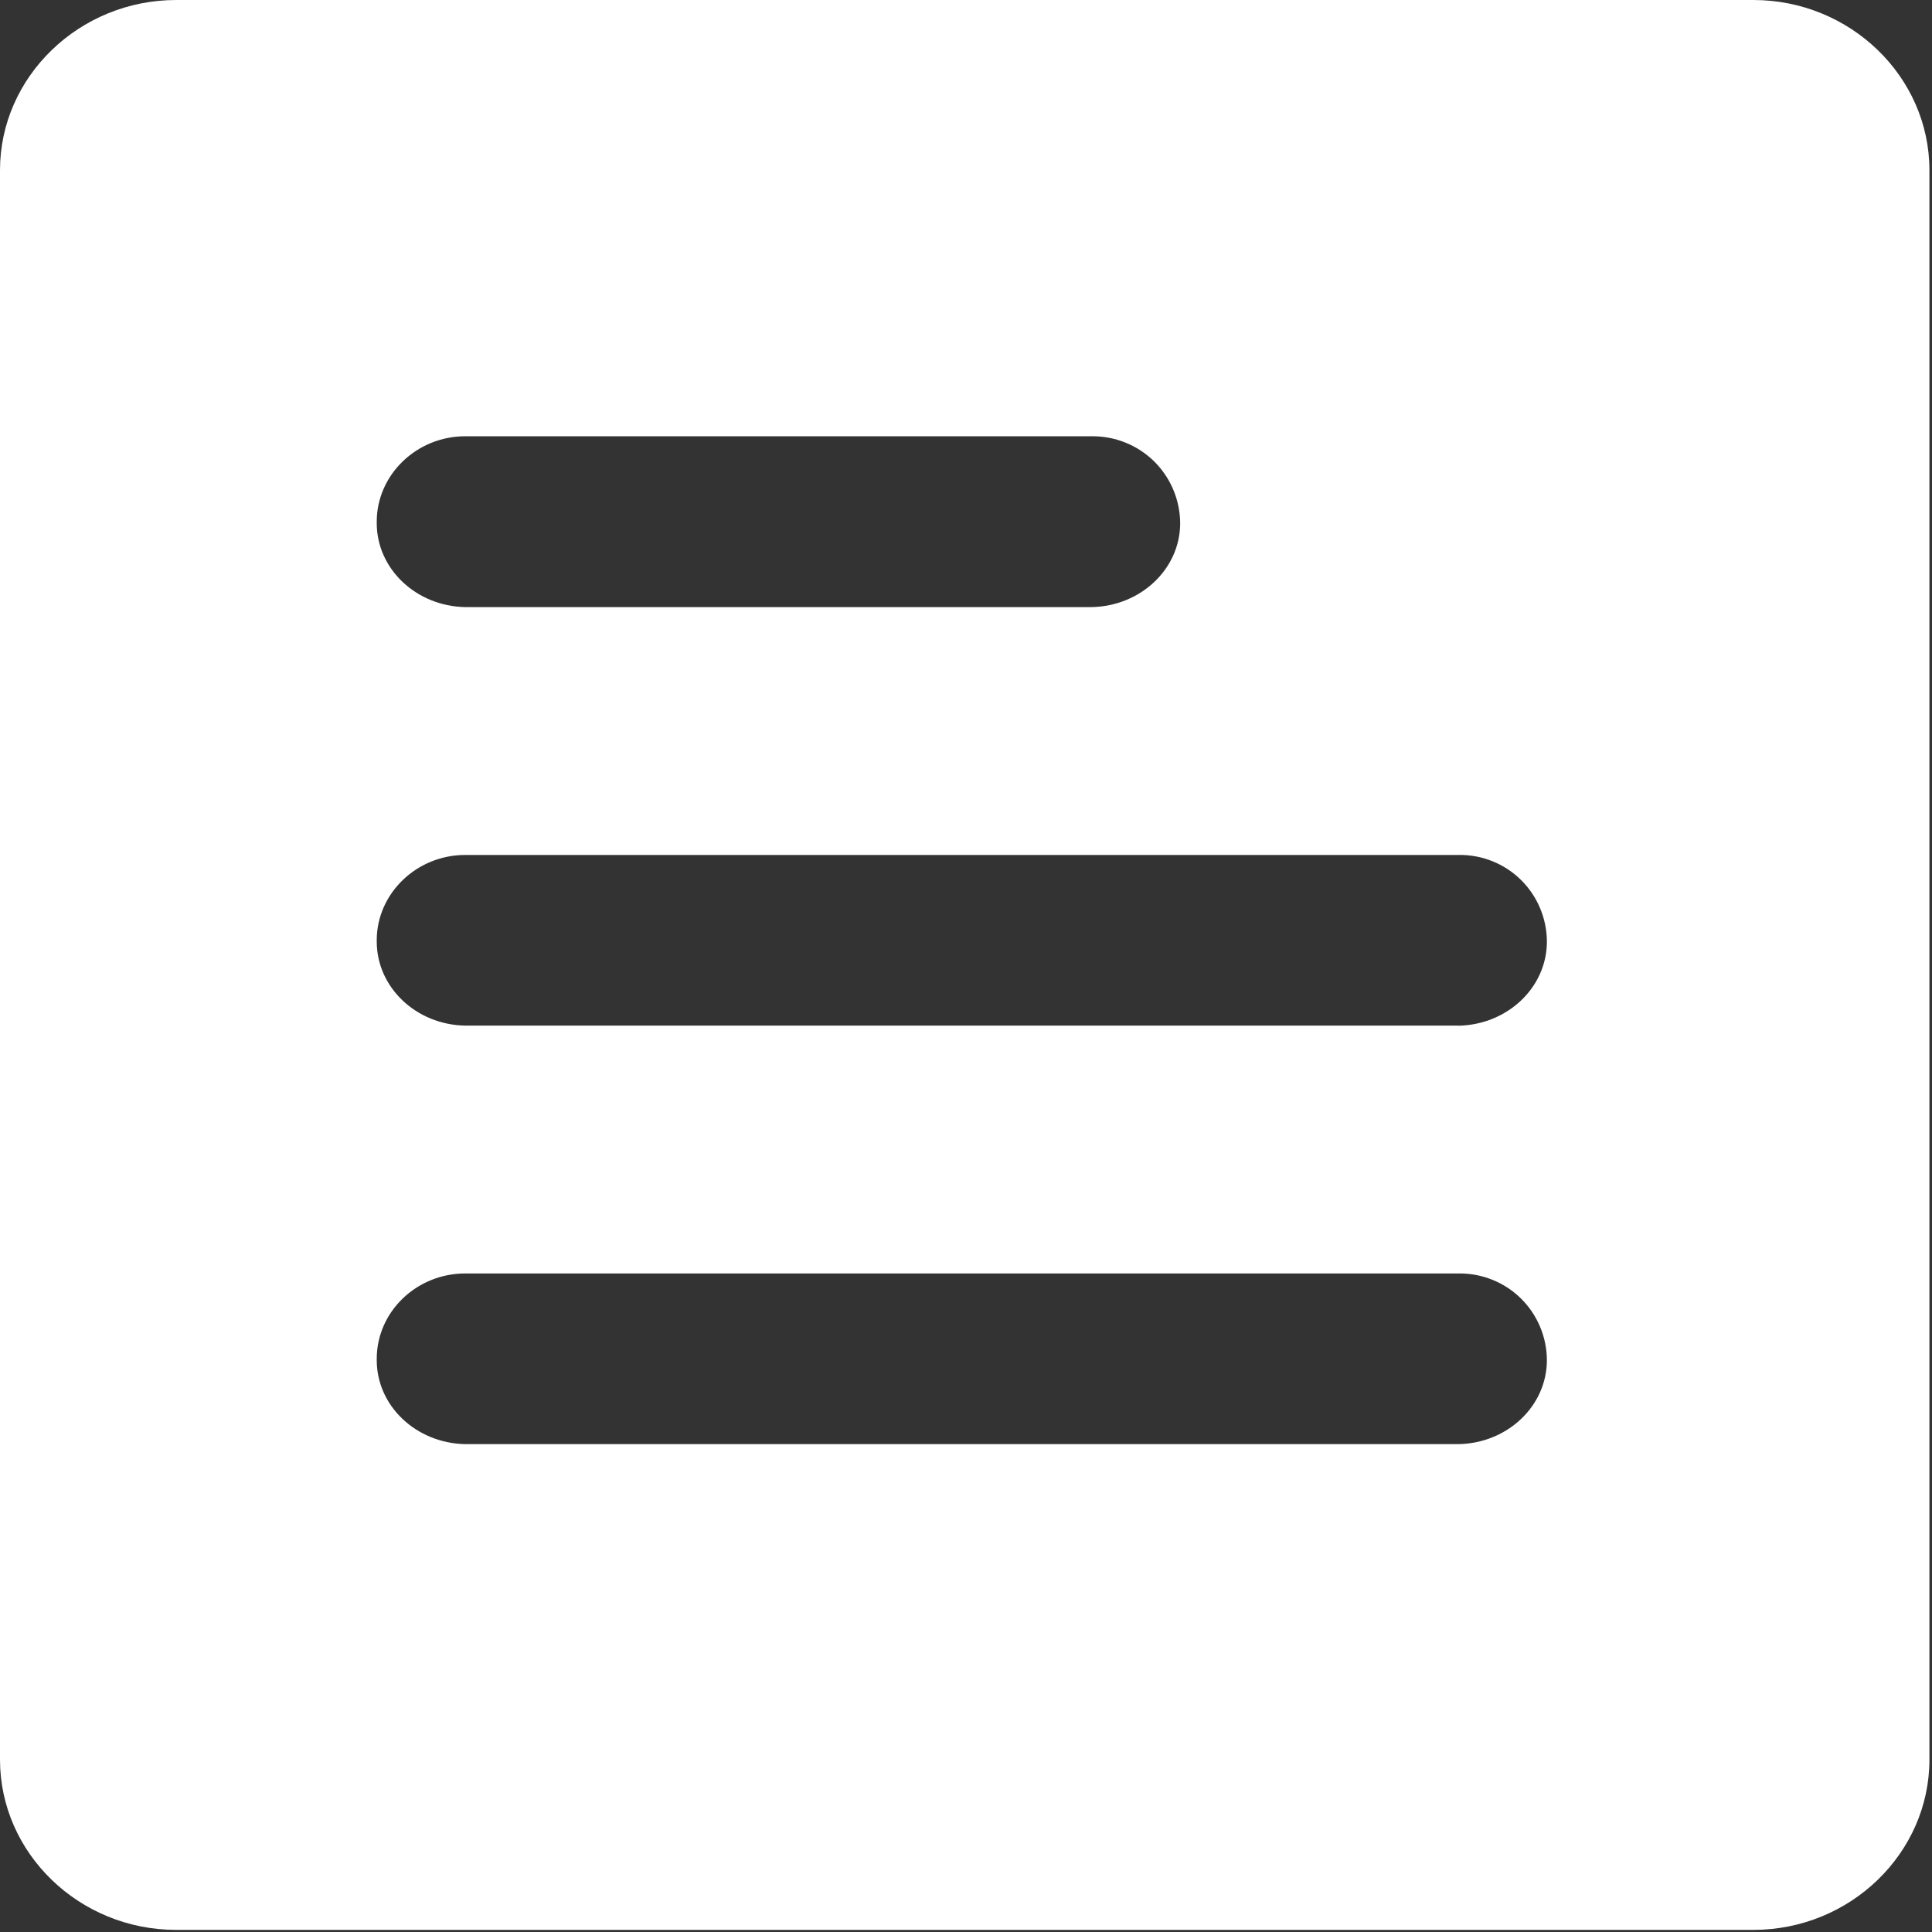 <?xml version="1.0" encoding="UTF-8"?>
<svg width="21px" height="21px" viewBox="0 0 21 21" version="1.1" xmlns="http://www.w3.org/2000/svg" xmlns:xlink="http://www.w3.org/1999/xlink">
    <rect x="0" y="0" width="21" height="21" fill="#333333" stroke="none"/>
    <title>详细描述</title>
    <g id="页面1" stroke="none" stroke-width="1" fill="none" fill-rule="evenodd">
        <g id="market-price" transform="translate(-253, -1608)" fill="#FFFFFF" fill-rule="nonzero">
            <g id="详细描述" transform="translate(253, 1608)">
                <path d="M15.855,11.148 L5.057,11.148 C4.524,11.139 4.095,10.733 4.095,10.234 L4.095,10.22 C4.095,9.713 4.527,9.293 5.057,9.293 L15.855,9.293 C16.107,9.289 16.351,9.386 16.531,9.563 C16.711,9.74 16.813,9.982 16.814,10.234 C16.814,10.733 16.387,11.137 15.855,11.149 L15.855,11.148 Z M15.855,15.697 L5.057,15.697 C4.524,15.687 4.095,15.283 4.095,14.784 L4.095,14.77 C4.095,14.259 4.527,13.842 5.057,13.842 L15.855,13.842 C16.107,13.839 16.351,13.936 16.531,14.113 C16.711,14.29 16.813,14.532 16.814,14.784 C16.814,15.281 16.387,15.687 15.855,15.697 L15.855,15.697 Z M4.095,5.67 C4.095,5.162 4.527,4.742 5.057,4.742 L11.865,4.742 C12.118,4.739 12.362,4.836 12.543,5.013 C12.724,5.191 12.826,5.433 12.828,5.686 C12.828,6.184 12.399,6.589 11.865,6.599 L5.057,6.599 C4.524,6.589 4.095,6.184 4.095,5.686 L4.095,5.67 Z M19.058,-1.3500312e-13 L1.915,-1.3500312e-13 C0.863,-1.3500312e-13 6.96331881e-13,0.833 6.96331881e-13,1.85 L6.96331881e-13,19.126 C6.96331881e-13,20.144 0.861,20.977 1.915,20.977 L19.058,20.977 C20.111,20.977 20.972,20.144 20.972,19.126 L20.972,1.85 C20.972,0.833 20.111,-1.3500312e-13 19.058,-1.3500312e-13 Z" id="形状"></path>
            </g>
        </g>
    </g>
</svg>
